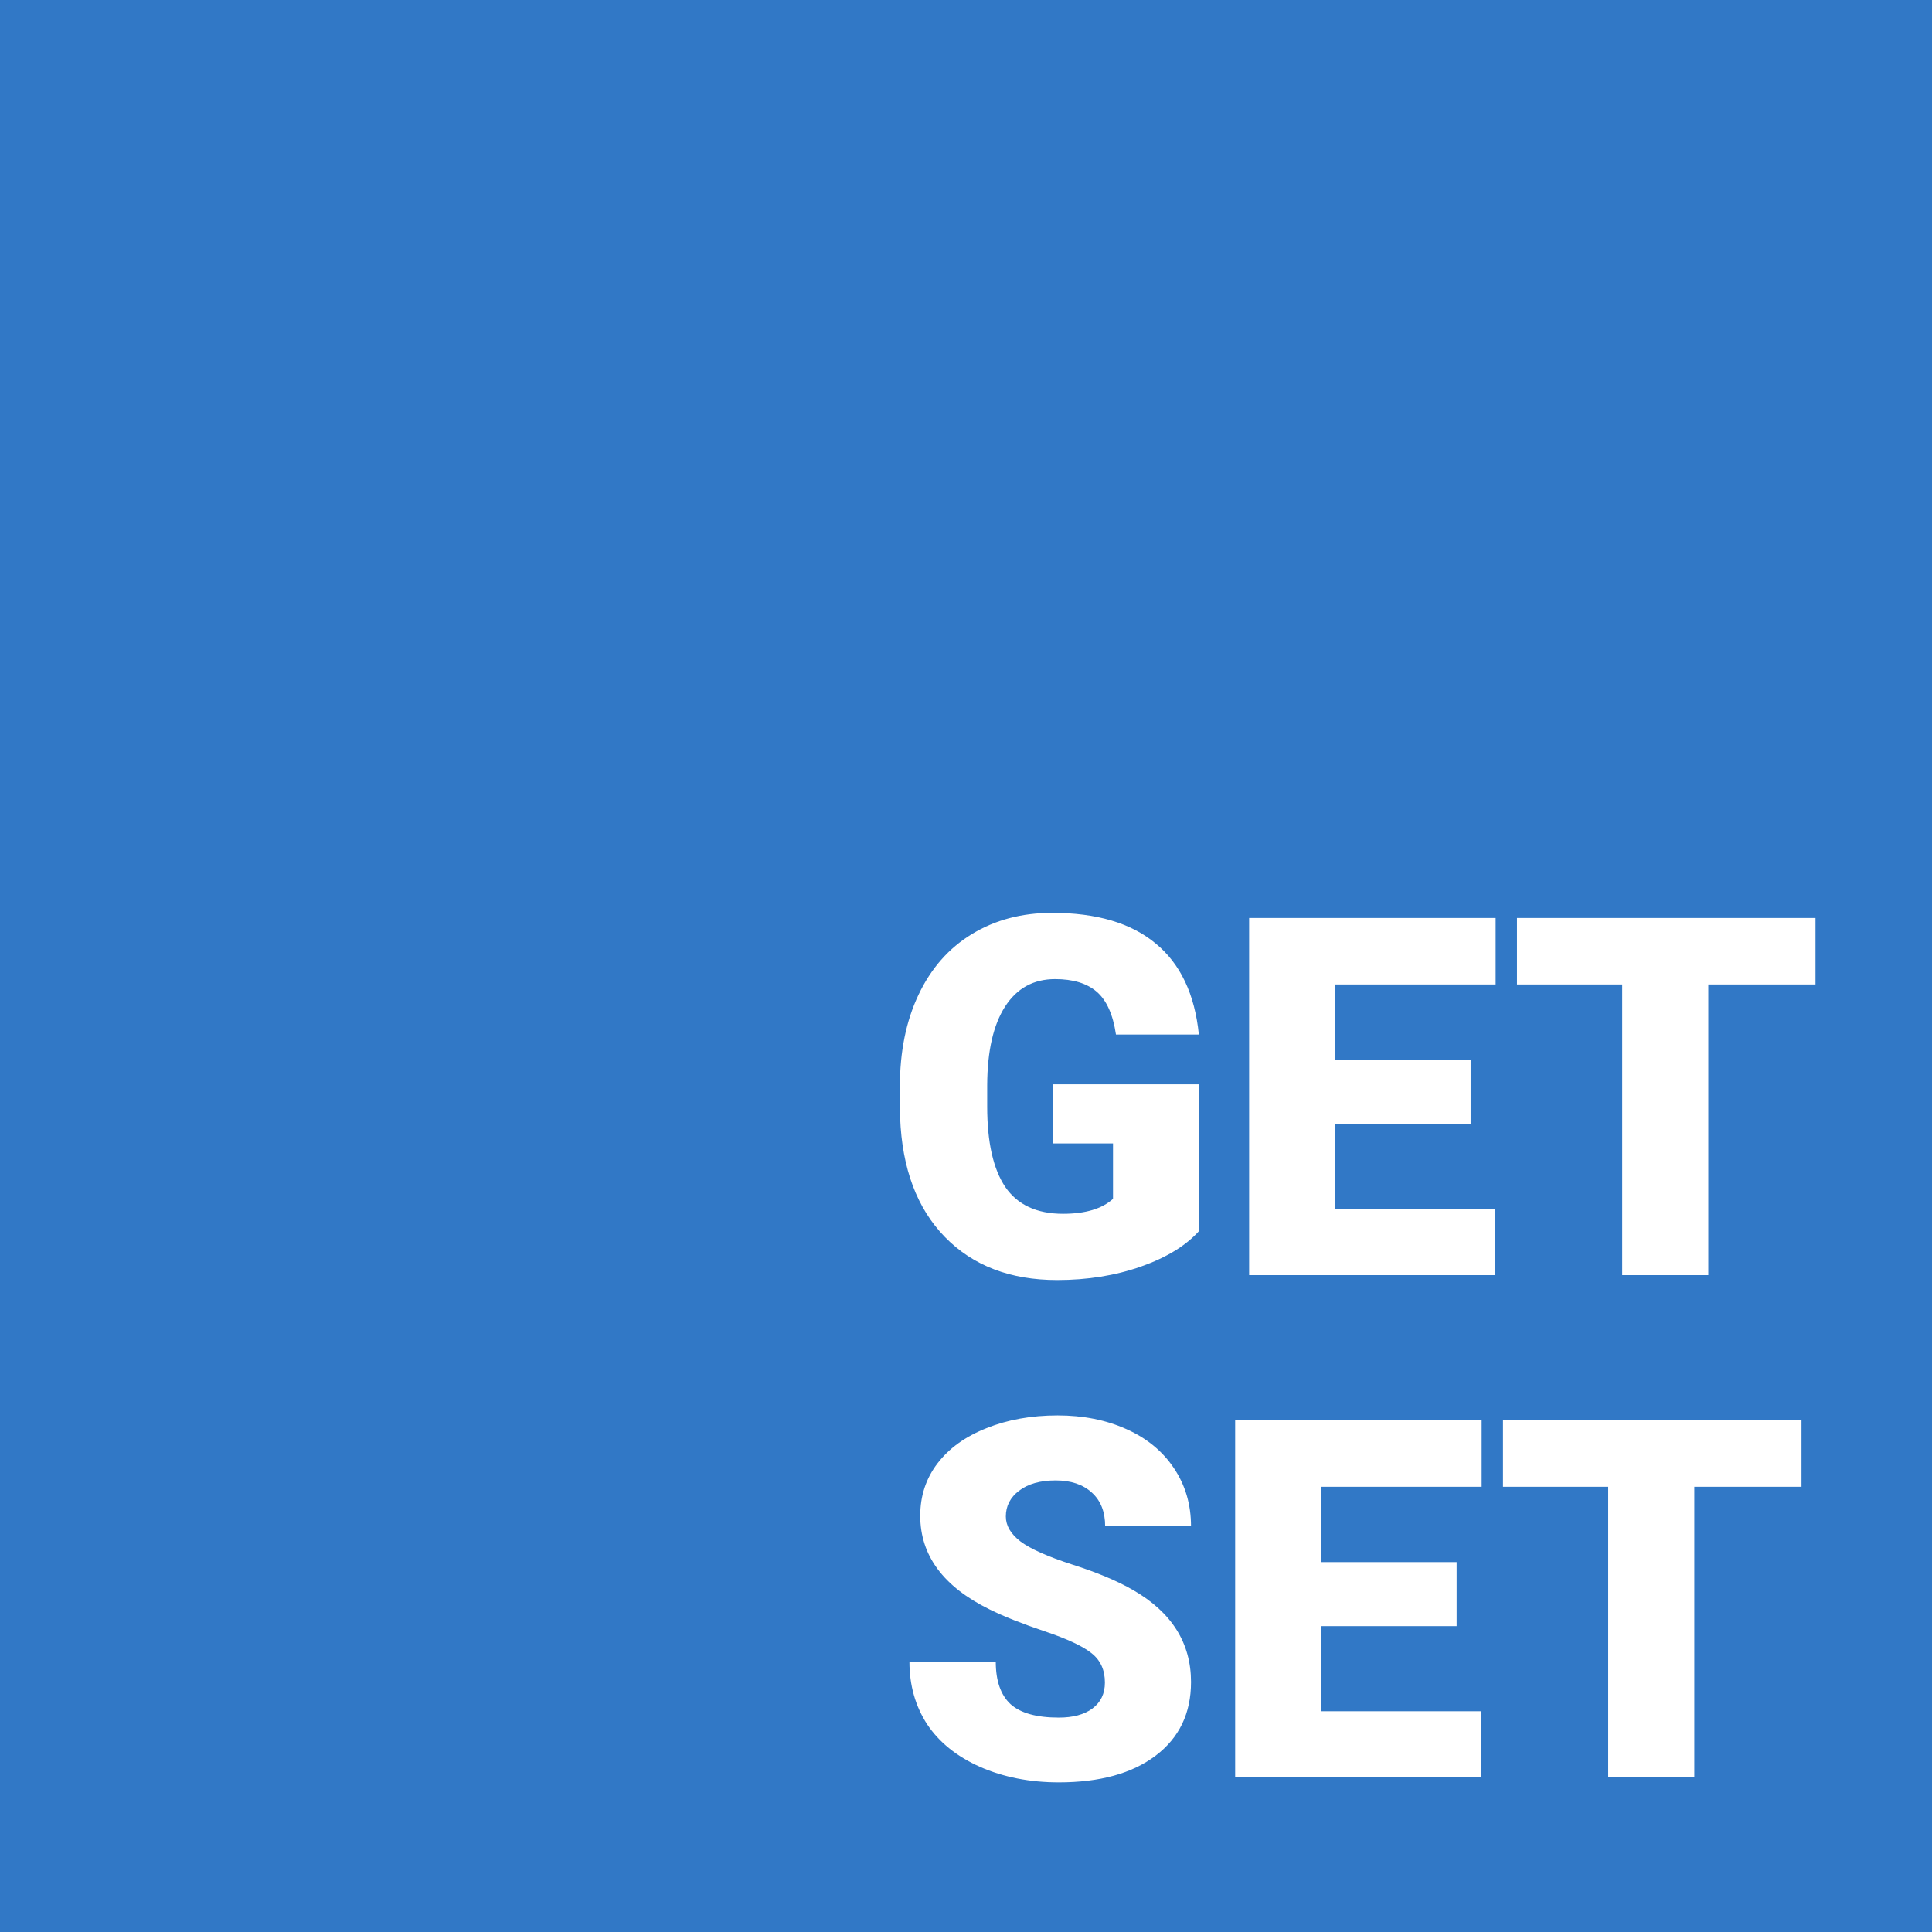<svg width="100" height="100" viewBox="0 0 100 100" fill="none" xmlns="http://www.w3.org/2000/svg">
<rect width="100" height="100" fill="#3178C6"/>
<path d="M62.065 63.715C61.38 64.477 60.377 65.09 59.057 65.556C57.736 66.021 56.289 66.254 54.715 66.254C52.294 66.254 50.36 65.513 48.913 64.032C47.466 62.551 46.691 60.49 46.59 57.85L46.577 56.25C46.577 54.43 46.899 52.843 47.542 51.489C48.185 50.127 49.103 49.081 50.297 48.353C51.499 47.617 52.887 47.249 54.461 47.249C56.763 47.249 58.549 47.778 59.818 48.836C61.096 49.885 61.841 51.455 62.053 53.546H57.762C57.609 52.513 57.279 51.777 56.772 51.337C56.264 50.897 55.544 50.677 54.613 50.677C53.496 50.677 52.633 51.151 52.023 52.099C51.414 53.047 51.105 54.401 51.097 56.161V57.278C51.097 59.123 51.41 60.511 52.036 61.442C52.671 62.365 53.665 62.826 55.02 62.826C56.179 62.826 57.042 62.568 57.609 62.052V59.183H54.512V56.123H62.065V63.715ZM76.119 58.167H69.111V62.572H77.389V66H64.655V47.516H77.414V50.956H69.111V54.853H76.119V58.167ZM93.969 50.956H88.421V66H83.965V50.956H78.519V47.516H93.969V50.956ZM57.19 87.087C57.19 86.435 56.958 85.927 56.492 85.564C56.035 85.2 55.227 84.823 54.067 84.434C52.908 84.044 51.96 83.668 51.224 83.304C48.828 82.127 47.631 80.511 47.631 78.454C47.631 77.43 47.927 76.529 48.52 75.75C49.12 74.963 49.967 74.353 51.059 73.922C52.15 73.482 53.378 73.262 54.74 73.262C56.069 73.262 57.258 73.499 58.308 73.973C59.366 74.447 60.187 75.124 60.77 76.004C61.355 76.876 61.647 77.874 61.647 79H57.203C57.203 78.247 56.97 77.663 56.505 77.248C56.048 76.833 55.426 76.626 54.639 76.626C53.843 76.626 53.213 76.804 52.747 77.159C52.29 77.506 52.062 77.951 52.062 78.492C52.062 78.966 52.315 79.398 52.823 79.787C53.331 80.168 54.224 80.566 55.502 80.981C56.78 81.387 57.829 81.827 58.65 82.301C60.648 83.452 61.647 85.039 61.647 87.061C61.647 88.678 61.037 89.948 59.818 90.87C58.6 91.793 56.928 92.254 54.804 92.254C53.306 92.254 51.947 91.987 50.728 91.454C49.518 90.912 48.604 90.176 47.986 89.245C47.377 88.306 47.072 87.227 47.072 86.008H51.541C51.541 86.998 51.795 87.73 52.303 88.204C52.819 88.67 53.653 88.902 54.804 88.902C55.54 88.902 56.12 88.746 56.543 88.433C56.975 88.111 57.19 87.662 57.19 87.087ZM75.395 84.167H68.388V88.572H76.665V92H63.932V73.516H76.69V76.956H68.388V80.853H75.395V84.167ZM93.245 76.956H87.697V92H83.241V76.956H77.795V73.516H93.245V76.956Z" fill="white"/>
</svg>

